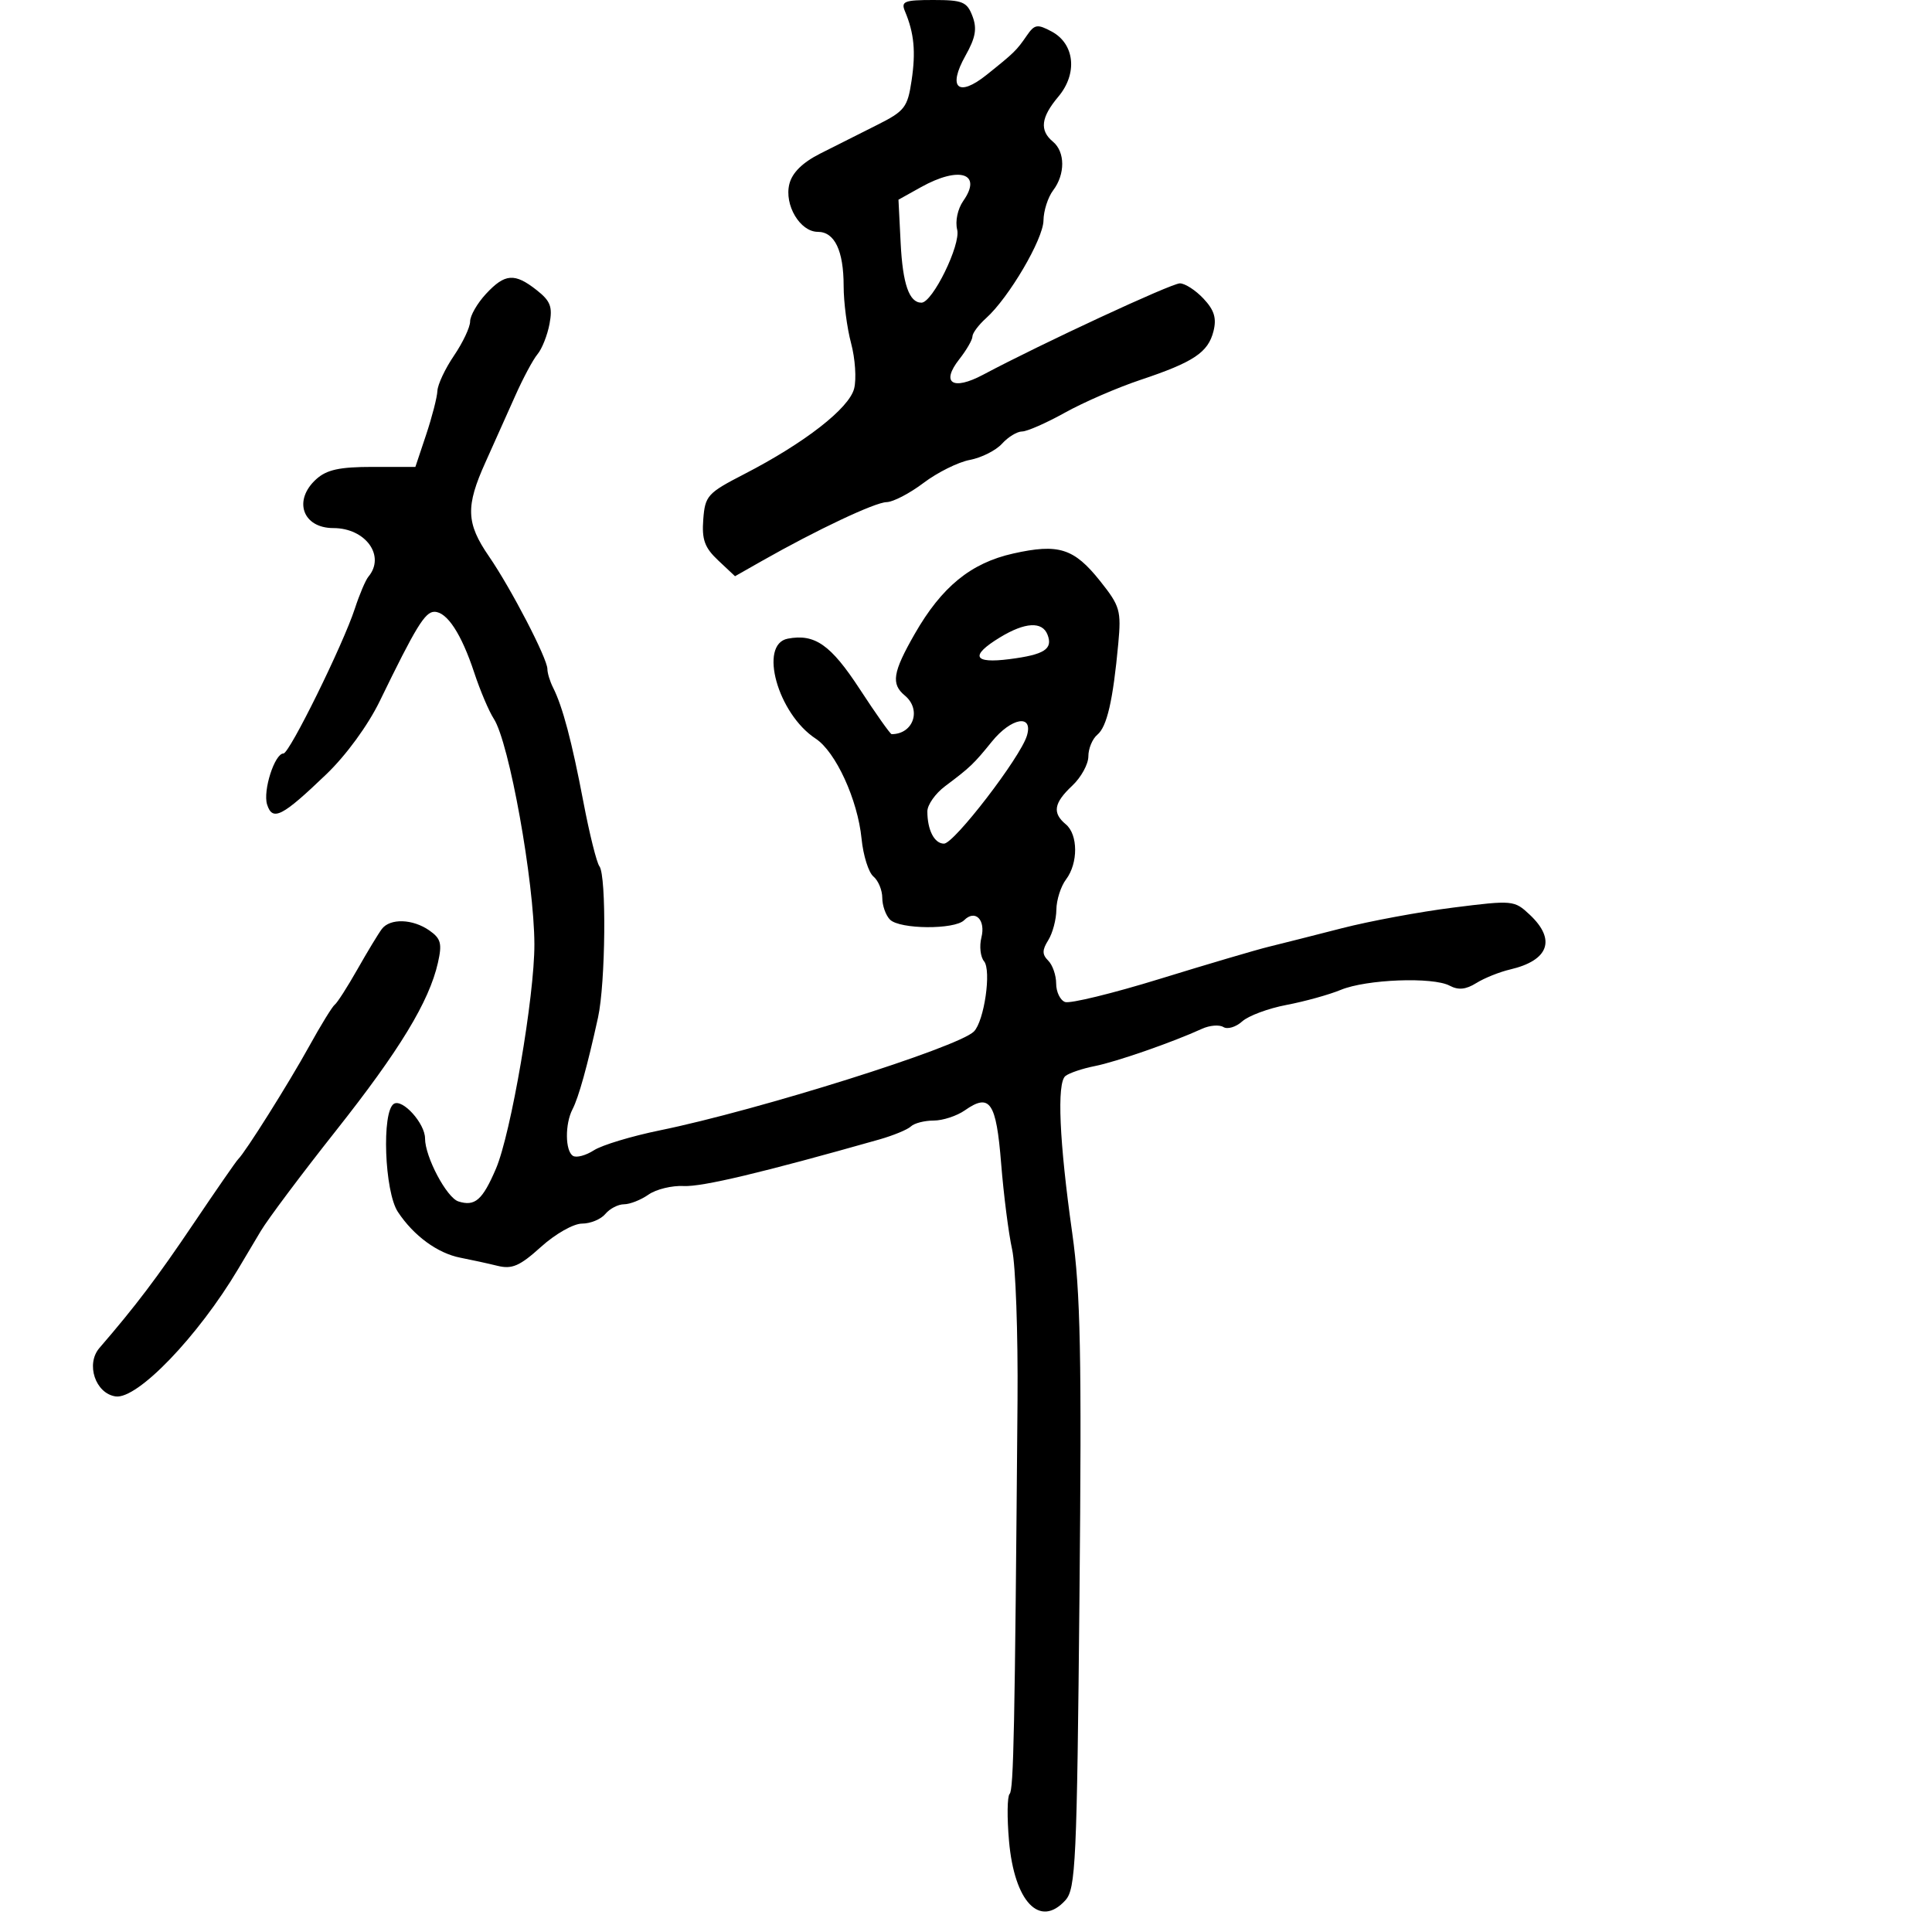 <svg xmlns="http://www.w3.org/2000/svg" width="300" height="300" viewBox="0 0 300 300" version="1.1">
  <defs/>
  <path d="M75.452,45.646 C78.401,42.464 79.904,42.35 83.331,45.046 C85.485,46.74 85.828,47.642 85.329,50.296 C84.997,52.058 84.158,54.175 83.465,55 C82.771,55.825 81.207,58.75 79.987,61.5 C78.768,64.25 76.697,68.875 75.385,71.777 C72.282,78.643 72.377,81.235 75.922,86.387 C79.363,91.389 85,102.255 85,103.887 C85,104.514 85.395,105.809 85.877,106.764 C87.361,109.701 88.795,115.107 90.583,124.5 C91.525,129.45 92.647,133.958 93.077,134.517 C94.189,135.965 94.036,152.645 92.861,158 C91.211,165.522 89.851,170.411 88.903,172.236 C87.71,174.531 87.75,178.728 88.972,179.483 C89.506,179.813 90.969,179.423 92.222,178.615 C93.475,177.808 98.092,176.414 102.483,175.517 C117.742,172.4 148.763,162.637 151.222,160.178 C152.83,158.57 153.972,150.677 152.801,149.263 C152.238,148.583 152.054,146.923 152.392,145.574 C153.081,142.829 151.429,141.171 149.713,142.887 C148.225,144.375 139.711,144.311 138.2,142.8 C137.54,142.14 137,140.62 137,139.422 C137,138.225 136.381,136.732 135.625,136.104 C134.869,135.477 134.04,132.834 133.782,130.232 C133.181,124.175 129.766,116.732 126.652,114.692 C120.768,110.836 117.76,100.036 122.329,99.17 C126.526,98.374 129.004,100.113 133.508,107.012 C136.017,110.856 138.242,114 138.453,114 C141.834,114 143.135,110.187 140.5,108 C138.334,106.203 138.622,104.404 142.028,98.45 C146.221,91.122 150.749,87.423 157.33,85.951 C164.383,84.372 166.768,85.128 170.829,90.227 C173.916,94.104 174.12,94.808 173.644,99.953 C172.826,108.783 171.892,112.844 170.395,114.087 C169.628,114.724 169,116.236 169,117.448 C169,118.66 167.875,120.708 166.5,122 C163.63,124.696 163.374,126.235 165.5,128 C167.414,129.589 167.431,134.048 165.532,136.559 C164.724,137.626 164.049,139.744 164.032,141.264 C164.014,142.784 163.449,144.91 162.775,145.989 C161.808,147.536 161.808,148.208 162.775,149.175 C163.449,149.849 164,151.449 164,152.731 C164,154.014 164.618,155.3 165.373,155.59 C166.128,155.88 172.766,154.261 180.123,151.992 C187.48,149.723 195.075,147.483 197,147.013 C198.925,146.543 204.037,145.249 208.36,144.138 C212.683,143.026 220.467,141.582 225.658,140.929 C234.922,139.763 235.14,139.783 237.548,142.045 C241.664,145.912 240.505,149.135 234.494,150.539 C232.847,150.923 230.483,151.873 229.24,152.649 C227.622,153.658 226.448,153.775 225.109,153.059 C222.507,151.666 212.175,152.062 208.195,153.707 C206.378,154.458 202.584,155.51 199.765,156.045 C196.946,156.579 193.849,157.732 192.883,158.606 C191.916,159.481 190.605,159.874 189.968,159.48 C189.331,159.086 187.84,159.207 186.655,159.748 C182.045,161.854 173.335,164.883 170,165.541 C168.075,165.92 166.021,166.615 165.435,167.084 C164.088,168.164 164.484,177.246 166.5,191.5 C167.784,200.573 167.98,210.438 167.621,247.818 C167.224,289.189 167.034,293.305 165.438,295.068 C161.46,299.464 157.508,295.312 156.679,285.868 C156.359,282.22 156.401,278.932 156.773,278.561 C157.397,277.936 157.583,268.694 158,217.5 C158.085,207.05 157.707,196.475 157.159,194 C156.612,191.525 155.846,185.527 155.457,180.671 C154.692,171.113 153.717,169.684 149.824,172.411 C148.576,173.285 146.395,174 144.977,174 C143.56,174 141.972,174.408 141.45,174.907 C140.927,175.406 138.7,176.324 136.5,176.948 C118.401,182.078 109.006,184.314 106.176,184.165 C104.348,184.069 101.886,184.667 100.704,185.495 C99.522,186.323 97.81,187 96.9,187 C95.99,187 94.685,187.675 94,188.5 C93.315,189.325 91.687,190 90.38,190 C89.057,190 86.234,191.6 84.003,193.617 C80.709,196.592 79.512,197.113 77.25,196.556 C75.737,196.184 73.15,195.618 71.5,195.299 C67.948,194.613 64.224,191.885 61.778,188.177 C59.703,185.029 59.245,172.584 61.162,171.4 C62.506,170.569 66,174.451 66,176.775 C66,179.637 69.359,185.979 71.18,186.557 C73.752,187.373 74.917,186.359 77.008,181.482 C79.346,176.028 83.006,154.662 82.98,146.625 C82.948,136.856 79.066,115.29 76.677,111.61 C75.923,110.45 74.557,107.23 73.641,104.455 C71.649,98.421 69.409,95 67.451,95 C66,95 64.582,97.319 58.969,108.867 C57.141,112.627 53.751,117.271 50.687,120.212 C43.811,126.811 42.317,127.576 41.476,124.926 C40.796,122.782 42.65,117 44.017,117 C44.95,117 53.265,100.122 55.102,94.5 C55.82,92.3 56.766,90.073 57.204,89.55 C59.901,86.331 56.781,82 51.766,82 C46.986,82 45.476,77.688 49.107,74.405 C50.733,72.934 52.728,72.5 57.857,72.5 L64.5,72.5 L66.17,67.5 C67.088,64.75 67.876,61.689 67.92,60.697 C67.964,59.705 69.125,57.238 70.5,55.215 C71.875,53.191 73,50.806 73,49.914 C73,49.022 74.104,47.101 75.452,45.646 Z M140.522,1.75 C139.876,0.215 140.417,0 144.918,0 C149.476,0 150.156,0.28 151.003,2.508 C151.739,4.444 151.491,5.845 149.917,8.647 C147.112,13.642 148.778,15.161 153.19,11.63 C157.516,8.168 157.838,7.853 159.44,5.527 C160.65,3.771 161.074,3.702 163.303,4.895 C166.88,6.809 167.355,11.425 164.343,15.004 C161.631,18.227 161.388,20.247 163.5,22 C165.409,23.584 165.424,27.058 163.532,29.559 C162.724,30.626 162.049,32.729 162.032,34.231 C161.998,37.133 156.658,46.226 153.12,49.405 C151.954,50.453 151,51.732 151,52.247 C151,52.763 150.087,54.345 148.971,55.764 C146.048,59.48 147.921,60.708 152.663,58.184 C161.717,53.365 181.887,44 183.21,44 C184.003,44 185.653,45.066 186.877,46.37 C188.552,48.152 188.936,49.405 188.429,51.427 C187.599,54.732 185.343,56.235 177.065,58.998 C173.525,60.18 168.262,62.463 165.369,64.073 C162.475,65.683 159.479,67 158.709,67 C157.94,67 156.536,67.855 155.59,68.901 C154.643,69.947 152.394,71.079 150.591,71.417 C148.789,71.755 145.556,73.362 143.407,74.988 C141.258,76.614 138.674,77.957 137.665,77.972 C135.881,77.999 126.812,82.278 118.317,87.1 L114.134,89.475 L111.52,87.019 C109.417,85.043 108.964,83.8 109.203,80.654 C109.483,76.975 109.857,76.561 115.558,73.623 C124.947,68.784 131.862,63.4 132.633,60.328 C133.007,58.837 132.792,55.673 132.156,53.295 C131.52,50.917 131,46.923 131,44.42 C131,38.929 129.604,36 126.988,36 C124.235,36 121.754,31.828 122.571,28.573 C123.013,26.813 124.61,25.239 127.367,23.846 C129.64,22.698 133.608,20.701 136.184,19.409 C140.484,17.252 140.925,16.686 141.549,12.52 C142.223,8.029 141.947,5.142 140.522,1.75 Z M59.295,144.25 C60.579,142.561 64.088,142.673 66.676,144.485 C68.466,145.739 68.673,146.517 68.004,149.484 C66.64,155.531 62.057,163.075 52.11,175.644 C46.825,182.324 41.6,189.299 40.5,191.144 C39.4,192.99 37.819,195.645 36.986,197.045 C30.748,207.528 21.32,217.329 17.949,216.835 C14.812,216.376 13.287,211.806 15.439,209.313 C21.076,202.782 24.402,198.387 30.053,190 C33.574,184.775 36.691,180.275 36.98,180 C38.08,178.954 44.813,168.249 47.987,162.5 C49.809,159.2 51.608,156.275 51.986,156 C52.364,155.725 53.949,153.25 55.509,150.5 C57.068,147.75 58.772,144.938 59.295,144.25 Z M143.007,29.062 L139.514,31.009 L139.854,37.755 C140.175,44.123 141.179,47 143.08,47 C144.803,47 149.215,37.994 148.631,35.668 C148.299,34.345 148.705,32.439 149.585,31.182 C152.585,26.9 148.974,25.736 143.007,29.062 Z M154,115.175 C151.201,118.635 150.649,119.16 146.75,122.083 C145.238,123.217 144,124.976 144,125.991 C144,128.889 145.089,131 146.583,131 C148.155,131 158.431,117.627 159.454,114.25 C160.49,110.826 157.046,111.41 154,115.175 Z M155.25,98.989 C150.584,101.834 151.136,103.073 156.75,102.351 C162.175,101.654 163.519,100.794 162.664,98.567 C161.851,96.449 159.166,96.601 155.25,98.989 Z"/>
</svg>

